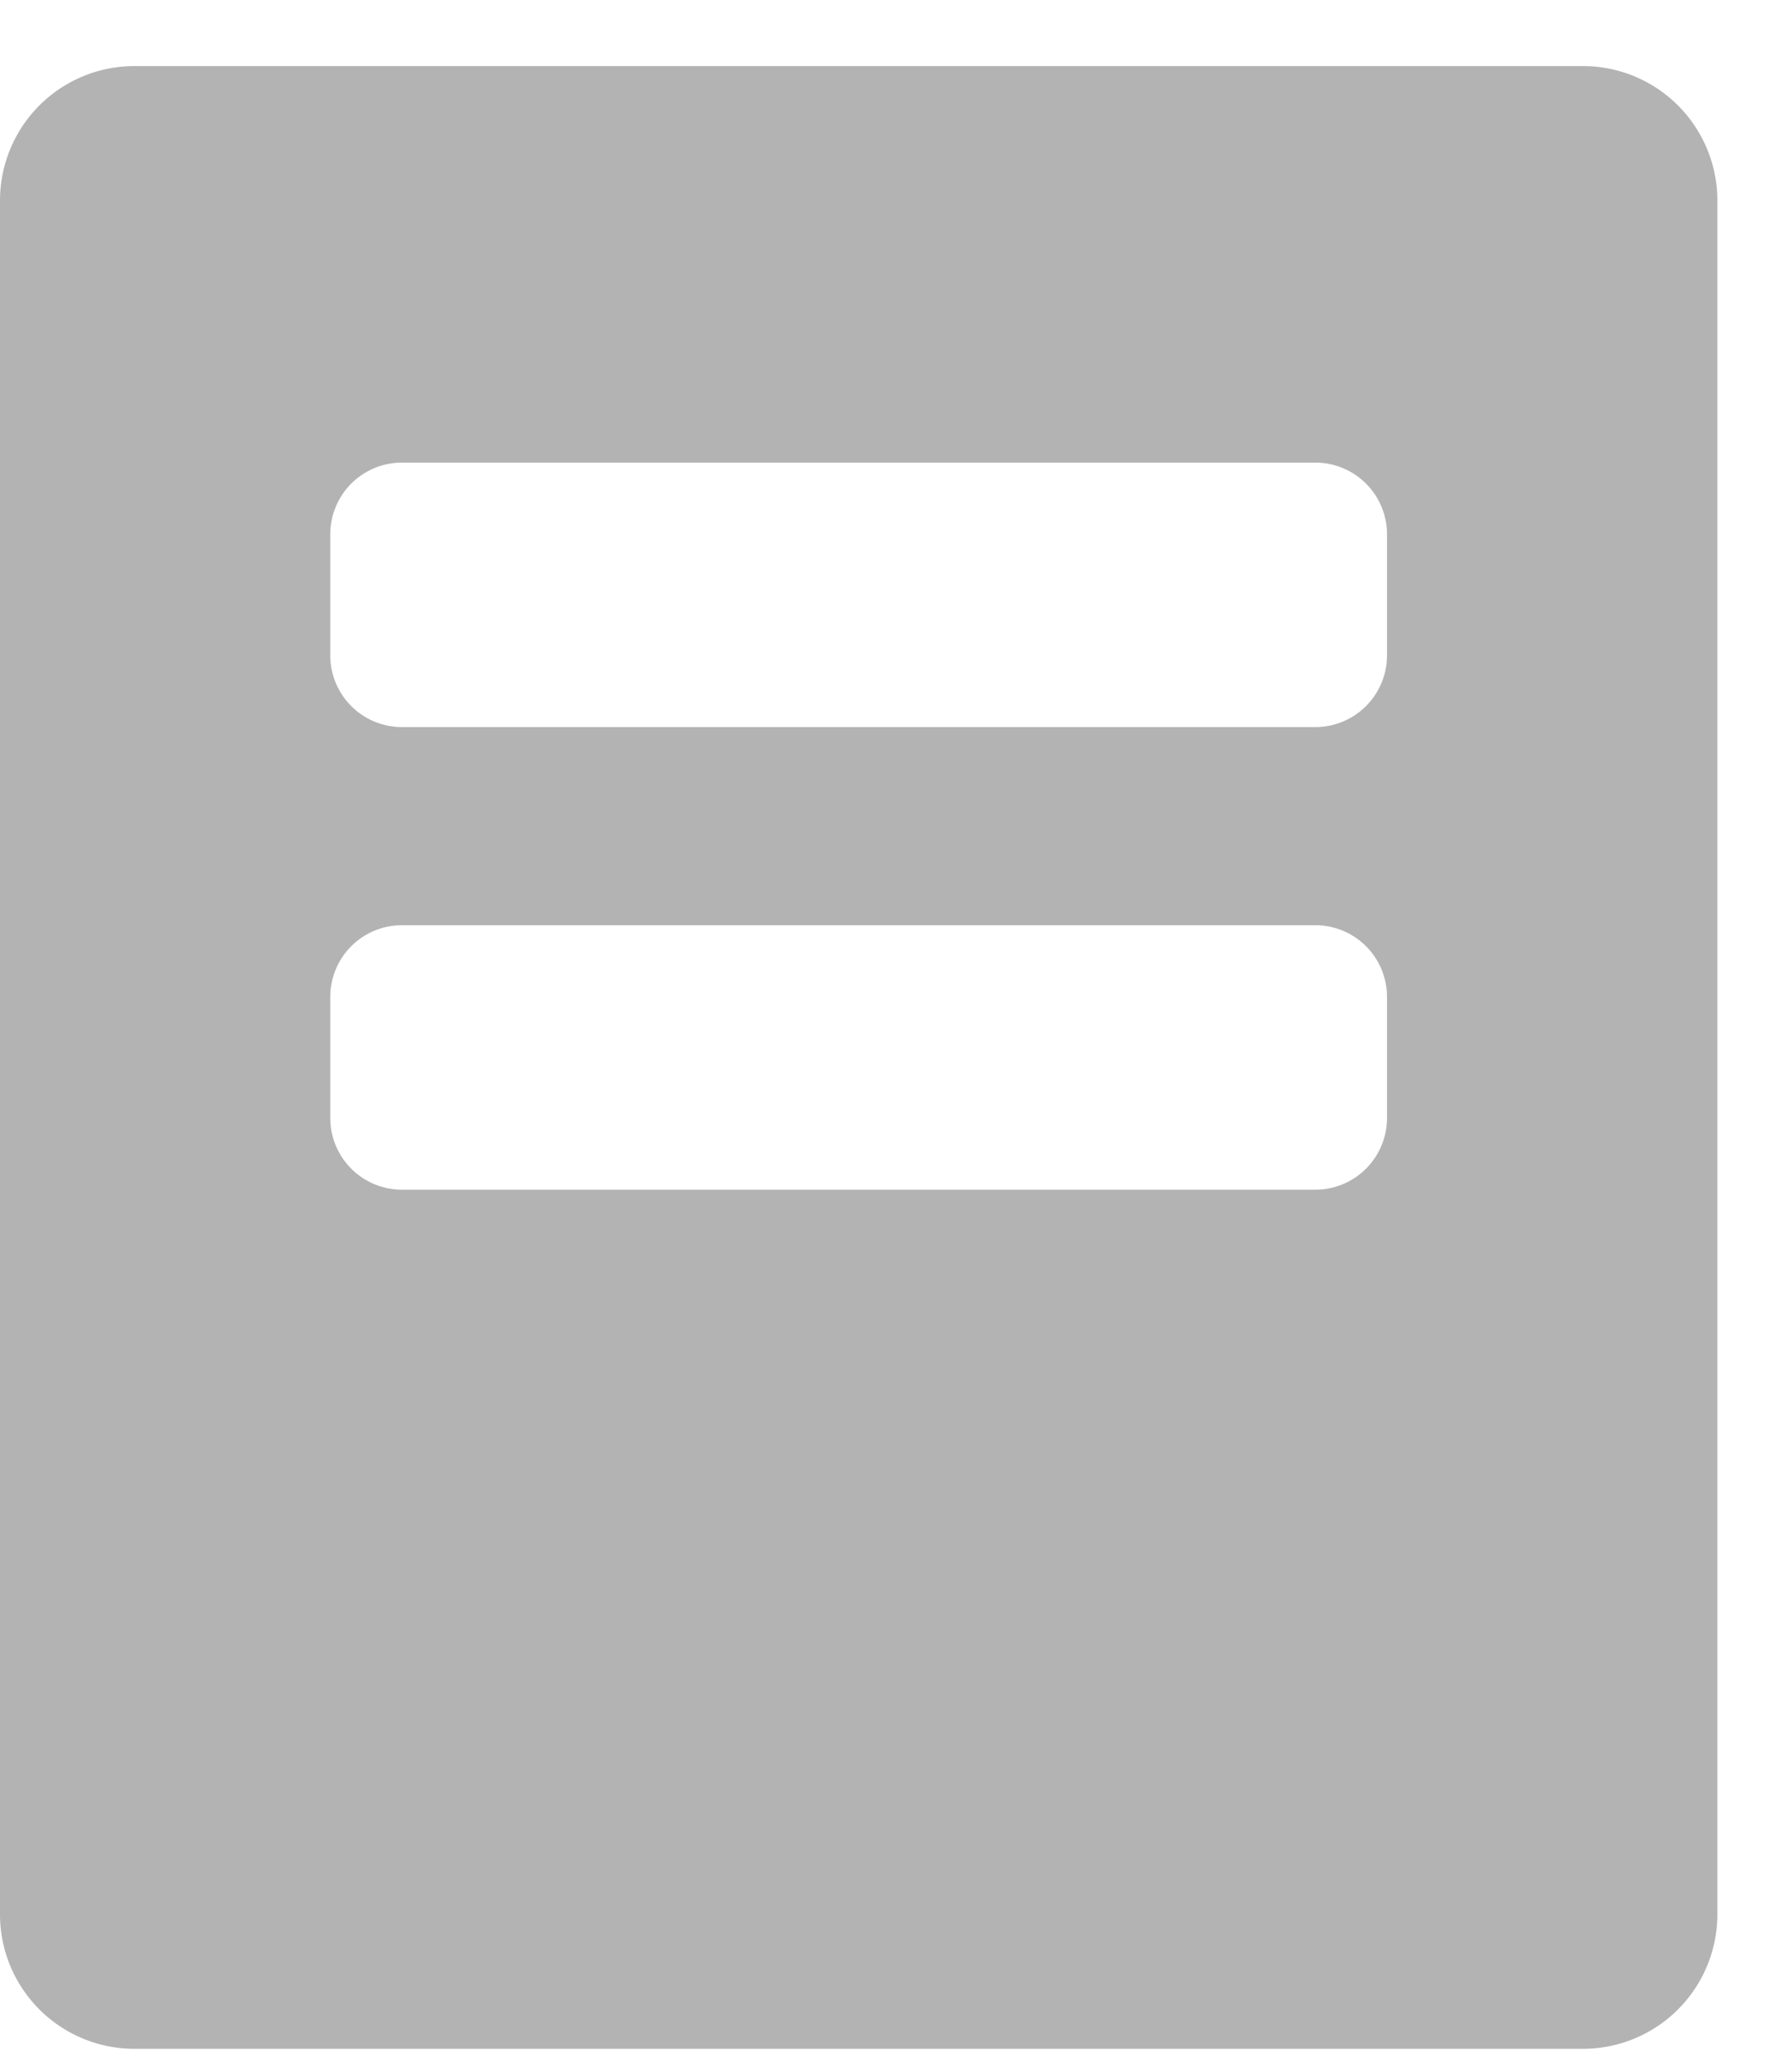 <svg xmlns="http://www.w3.org/2000/svg" width="20" height="23" viewBox="0 0 20 23">
    <path fill="#000" fill-rule="nonzero" d="M1.5.737h16.167a1.5 1.5 0 0 1 1.5 1.5v19.116a1.5 1.5 0 0 1-1.5 1.5H1.5a1.5 1.5 0 0 1-1.5-1.5V2.237a1.5 1.5 0 0 1 1.5-1.5zM4.486 5.16a.8.8 0 0 0-.8.8V7.31a.8.8 0 0 0 .8.8H14.68a.8.8 0 0 0 .8-.8V5.96a.8.8 0 0 0-.8-.8H4.486zm0 5.16a.8.8 0 0 0-.8.8v1.35a.8.8 0 0 0 .8.8H14.68a.8.8 0 0 0 .8-.8v-1.35a.8.8 0 0 0-.8-.8H4.486z" opacity=".3"/>
</svg>
